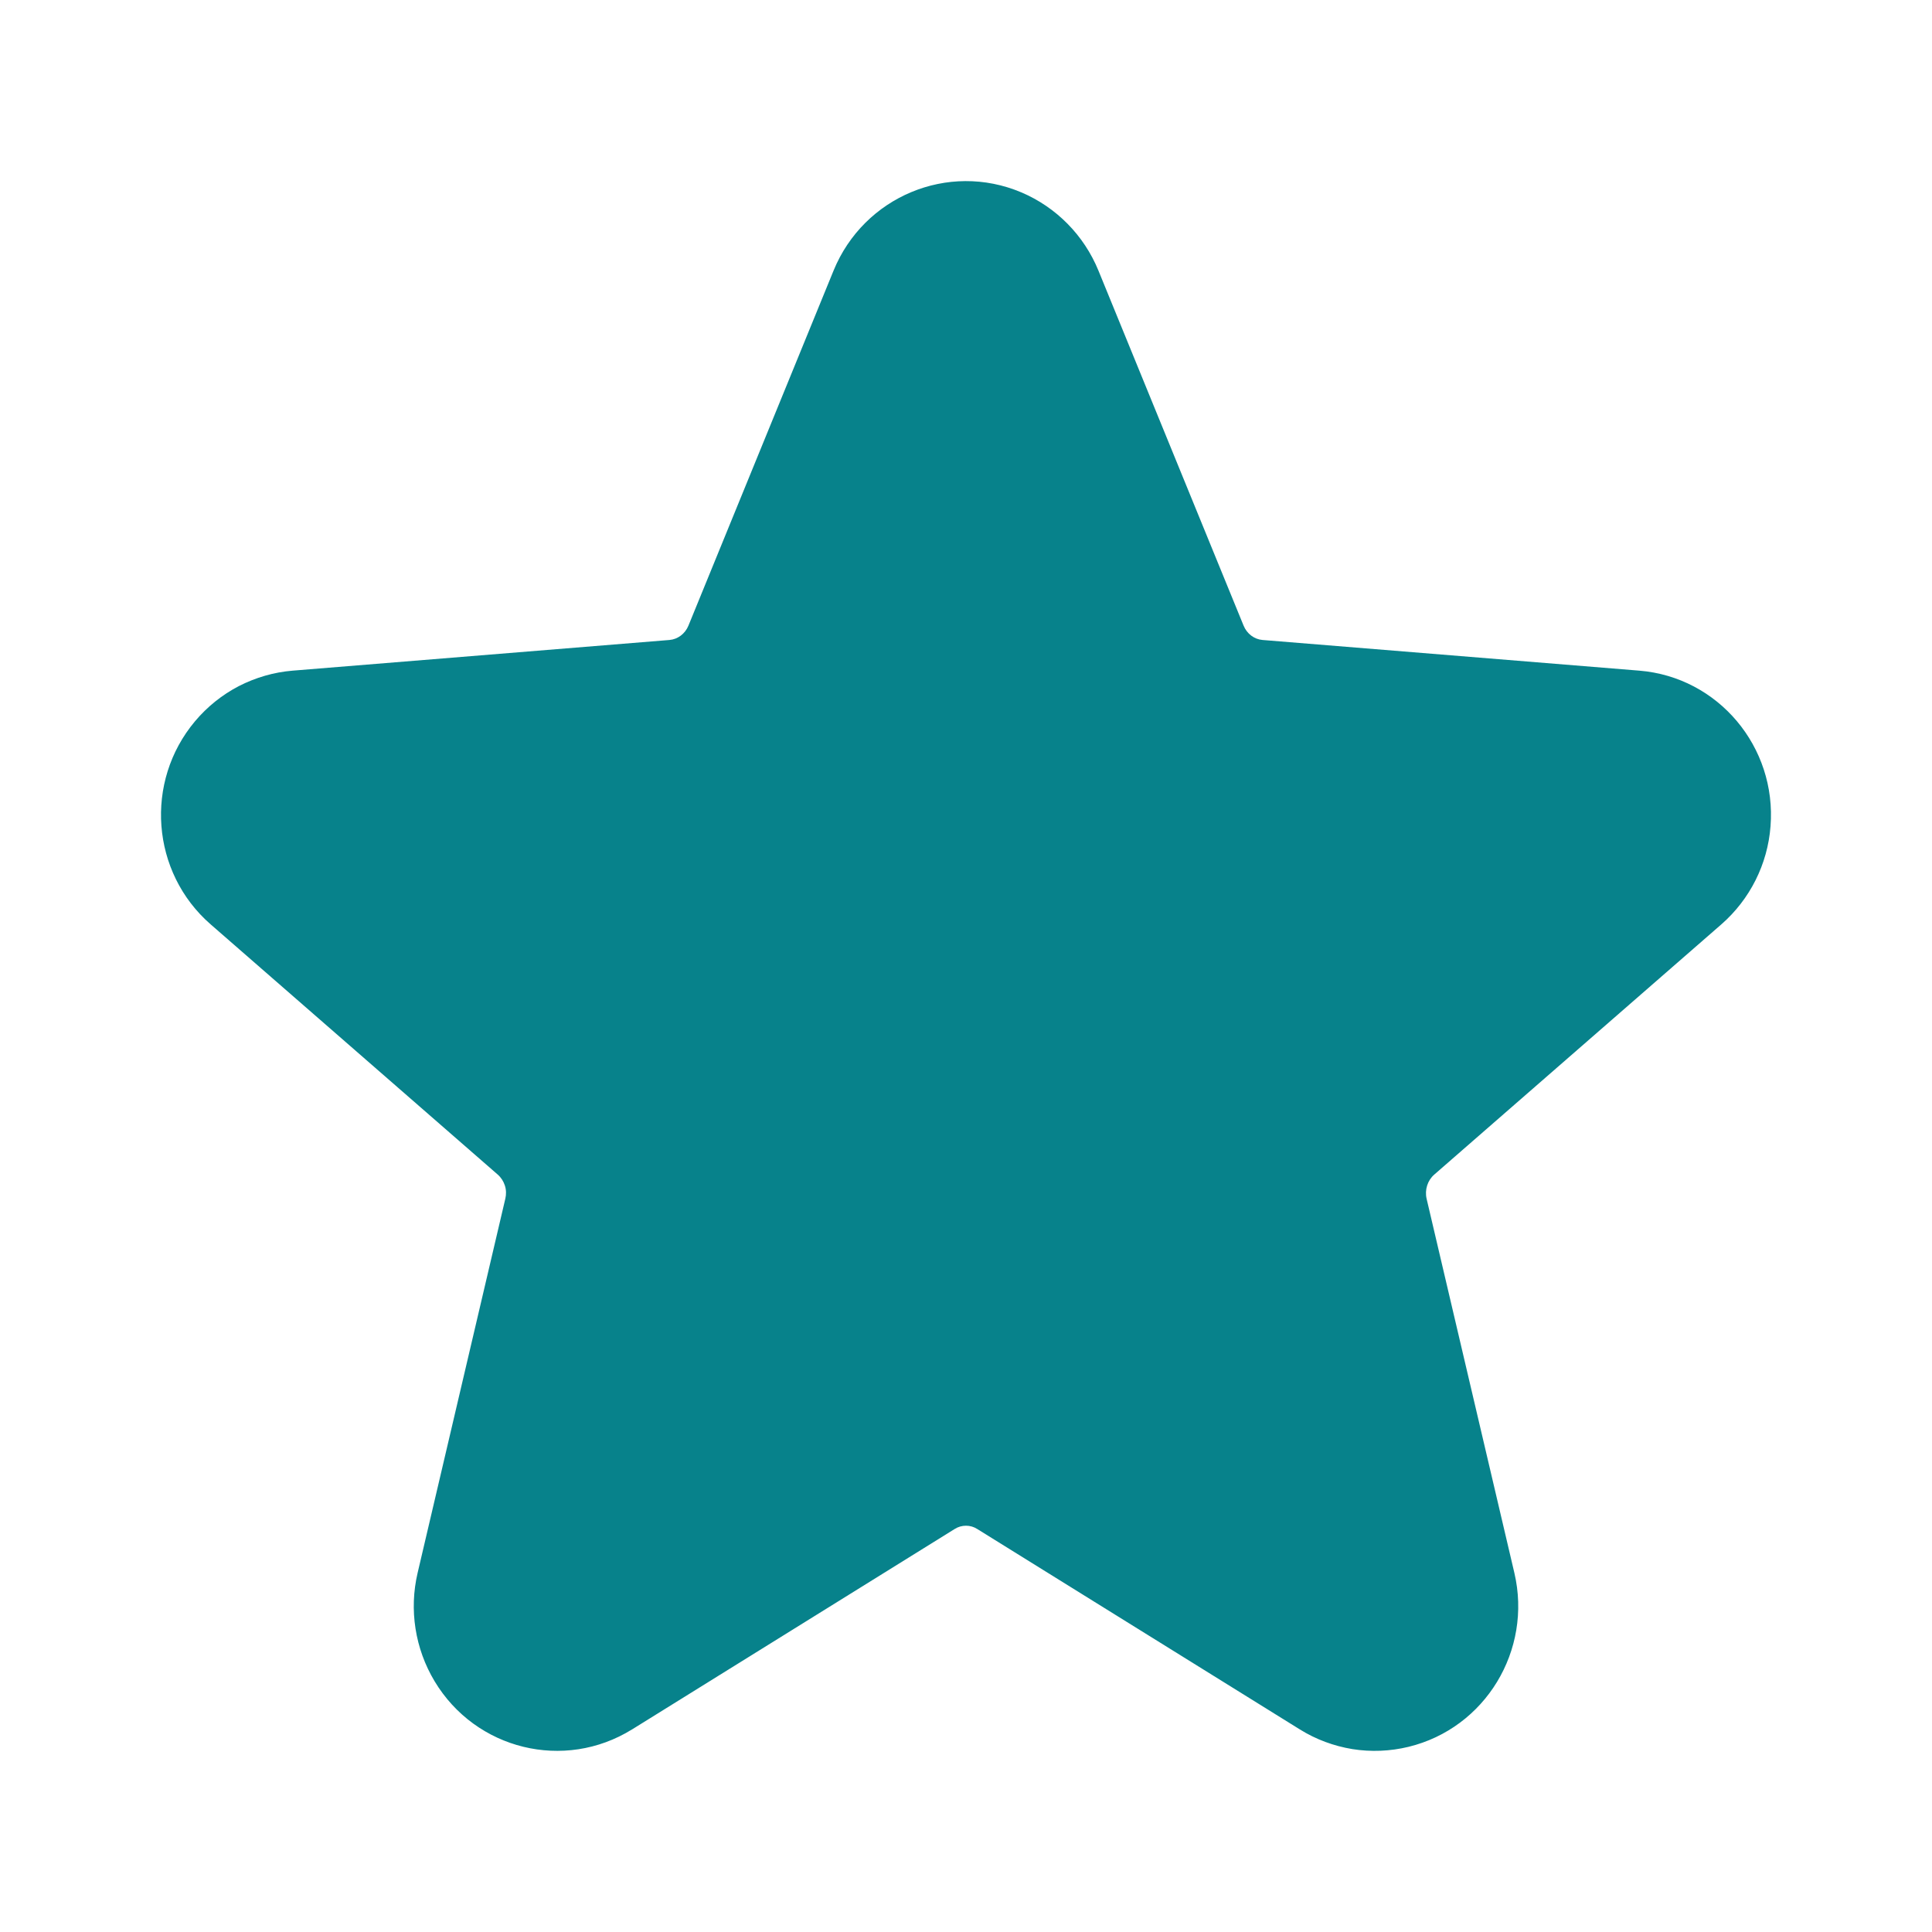 <svg width="24" height="24" viewBox="0 0 24 24" fill="none" xmlns="http://www.w3.org/2000/svg">
<path d="M7.852 21.483C7.01 22.006 5.909 21.736 5.398 20.884C5.156 20.48 5.08 19.997 5.188 19.538L6.277 14.892C6.29 14.838 6.289 14.781 6.272 14.728C6.255 14.675 6.225 14.628 6.183 14.591L2.617 11.483C1.876 10.838 1.791 9.71 2.424 8.958C2.575 8.779 2.759 8.631 2.967 8.523C3.176 8.416 3.403 8.35 3.636 8.331L8.317 7.95C8.419 7.941 8.51 7.874 8.552 7.772L10.355 3.361C10.731 2.443 11.776 2.004 12.688 2.39C13.122 2.574 13.466 2.924 13.645 3.361L15.448 7.771C15.49 7.874 15.581 7.941 15.683 7.95L20.364 8.331C21.345 8.411 22.072 9.279 21.994 10.265C21.958 10.736 21.738 11.173 21.383 11.483L17.817 14.591C17.734 14.663 17.696 14.78 17.722 14.892L18.812 19.539C19.037 20.5 18.452 21.468 17.496 21.7C17.268 21.755 17.032 21.765 16.8 21.728C16.569 21.69 16.347 21.608 16.148 21.484L12.14 18.994C12.098 18.967 12.05 18.953 12 18.953C11.95 18.953 11.901 18.967 11.859 18.994L7.851 21.484L7.852 21.483Z" fill="#07828B"/>
</svg>
